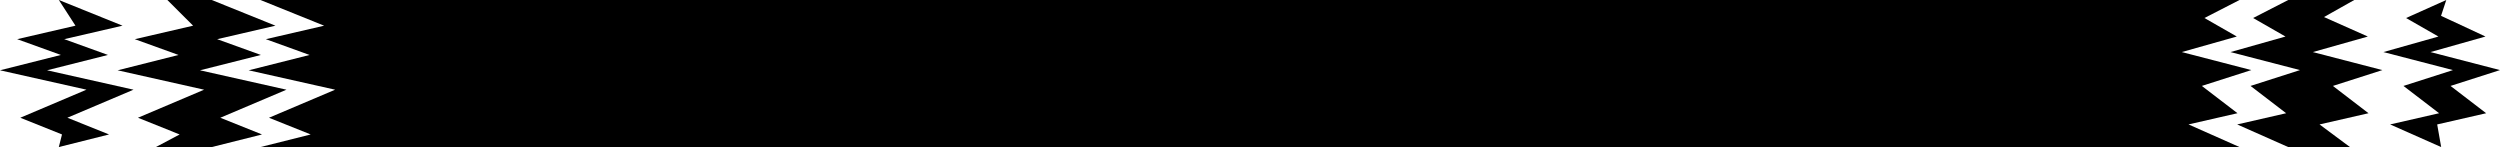 <?xml version="1.0" encoding="UTF-8" standalone="no"?>
<!-- Created with Inkscape (http://www.inkscape.org/) -->

<svg
   width="850"
   height="50"
   viewBox="0 0 224.896 13.229"
   version="1.1"
   id="svg5"
   xml:space="preserve"
   sodipodi:docname="title_brush.svg"
   inkscape:version="1.2.1 (0f2f062aeb, 2022-09-21, custom)"
   xmlns:inkscape="http://www.inkscape.org/namespaces/inkscape"
   xmlns:sodipodi="http://sodipodi.sourceforge.net/DTD/sodipodi-0.dtd"
   xmlns="http://www.w3.org/2000/svg"
   xmlns:svg="http://www.w3.org/2000/svg"><sodipodi:namedview
     id="namedview7"
     pagecolor="#ffffff"
     bordercolor="#666666"
     borderopacity="1.0"
     inkscape:showpageshadow="2"
     inkscape:pageopacity="0.0"
     inkscape:pagecheckerboard="0"
     inkscape:deskcolor="#d1d1d1"
     inkscape:document-units="mm"
     showgrid="false"
     inkscape:zoom="0.96428113"
     inkscape:cx="503.48387"
     inkscape:cy="82.444836"
     inkscape:window-width="1920"
     inkscape:window-height="962"
     inkscape:window-x="0"
     inkscape:window-y="27"
     inkscape:window-maximized="1"
     inkscape:current-layer="layer1" /><defs
     id="defs2" /><g
     inkscape:label="Layer 1"
     inkscape:groupmode="layer"
     id="layer1"
     transform="translate(-4.644,-20.628)"><path
       style="fill:#000000;stroke:#404040;stroke-width:0;stroke-linecap:round;stroke-linejoin:round"
       d="m 224.707,20.628 -3.617,1.621 2.911,1.666 -4.949,1.397 6.254,1.621 -4.45,1.425 3.206,2.456 -4.405,1.008 4.591,2.036 v 0 l -0.358,-2.036 4.405,-1.008 -3.206,-2.456 4.45,-1.425 -6.254,-1.621 4.949,-1.397 -3.997,-1.863 z"
       id="path13802"
       sodipodi:nodetypes="cccccccccccccccccc" /><path
       style="fill:#000000;stroke:#404040;stroke-width:0;stroke-linecap:round;stroke-linejoin:round"
       d="m 210.49,20.628 -3.158,1.621 2.911,1.666 -4.949,1.397 6.254,1.621 -4.45,1.425 3.206,2.456 -4.405,1.008 4.591,2.036 h 5.556 l -2.739,-2.036 4.405,-1.008 -3.205,-2.456 4.45,-1.425 -6.255,-1.621 4.949,-1.397 -3.944,-1.754 2.722,-1.533 z"
       id="path24212"
       sodipodi:nodetypes="ccccccccccccccccccc" /><path
       id="path24210"
       style="fill:#000000;stroke:#404040;stroke-width:0;stroke-linecap:round;stroke-linejoin:round"
       d="m 28.074,20.628 5.729,2.311 -5.244,1.213 3.933,1.42 -5.477,1.38 7.778,1.745 -5.951,2.523 3.751,1.504 -4.52,1.133 h 98.981 79.056 l -4.591,-2.036 4.405,-1.008 -3.206,-2.456 4.45,-1.425 -6.254,-1.621 4.949,-1.397 -2.911,-1.666 3.158,-1.621 h -79.056 z" /><path
       style="fill:#000000;stroke:#404040;stroke-width:0;stroke-linecap:round;stroke-linejoin:round"
       d="m 19.701,20.628 2.314,2.311 -5.244,1.213 3.933,1.42 -5.477,1.38 7.778,1.745 -5.951,2.523 3.751,1.504 -2.139,1.133 h 5.027 l 4.52,-1.133 -3.75,-1.504 5.951,-2.523 -7.778,-1.745 5.477,-1.38 -3.933,-1.42 5.244,-1.213 -5.729,-2.311 z"
       id="path13800"
       sodipodi:nodetypes="ccccccccccccccccccc" /><path
       style="fill:#000000;stroke:#404040;stroke-width:0;stroke-linecap:round;stroke-linejoin:round"
       d="m 11.432,22.938 v 0 l -5.244,1.213 3.933,1.42 -5.477,1.38 7.778,1.745 -5.951,2.523 3.75,1.504 v 0 l -0.286,1.133 4.52,-1.133 -3.751,-1.504 5.951,-2.523 -7.778,-1.745 5.477,-1.38 -3.933,-1.42 5.244,-1.213 -5.729,-2.311 z"
       id="rect9178-3"
       sodipodi:nodetypes="ccccccccccccccccccc" /></g></svg>
